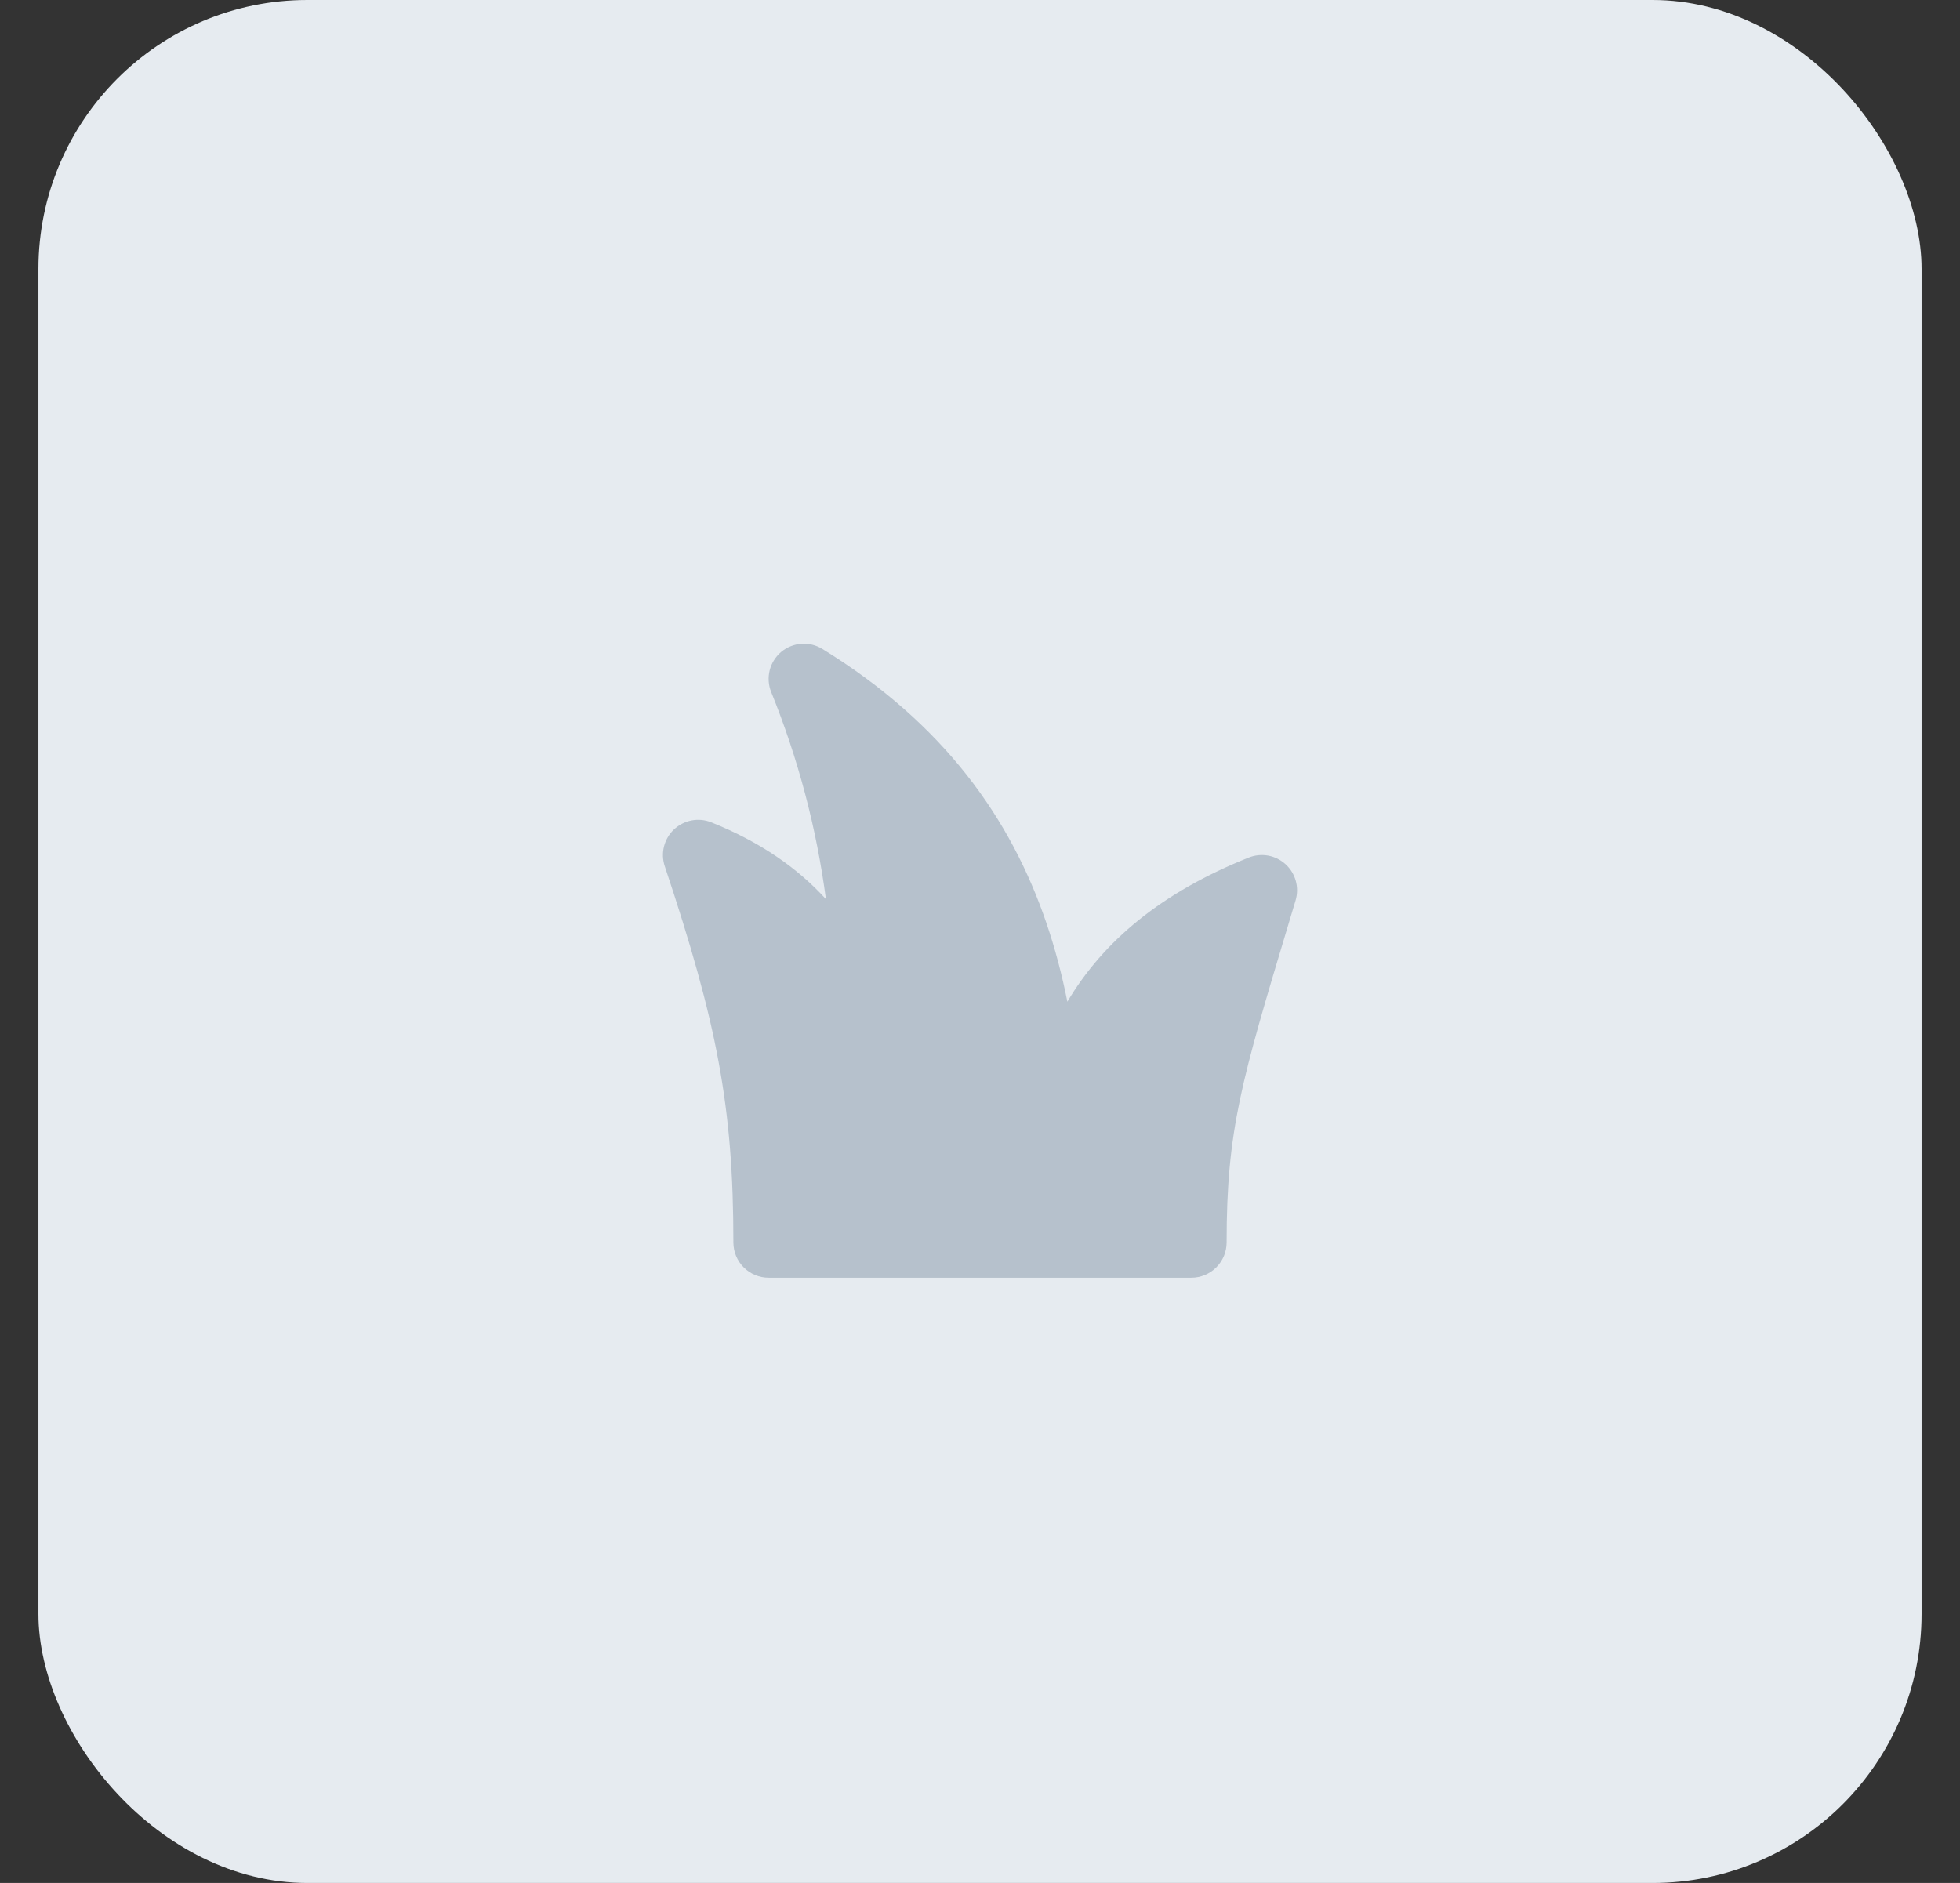 <svg width="51" height="49" viewBox="0 0 51 49" fill="none" xmlns="http://www.w3.org/2000/svg">
<rect x="0" y="0" width="51" height="49" fill="#333333" stroke="none"/>
<rect x="1" width="49" height="49" rx="7" fill="#E6EBF0"/>
<g clip-path="url(#clip0_5425_5579)">
<path fill-rule="evenodd" clip-rule="evenodd" d="M20.326 16.965C20.474 16.841 20.657 16.767 20.849 16.752C21.041 16.738 21.233 16.785 21.397 16.886C24.565 18.835 26.301 21.302 27.227 24.017C27.456 24.689 27.635 25.374 27.773 26.067C28.717 24.481 30.224 23.224 32.493 22.316C32.653 22.252 32.828 22.235 32.998 22.265C33.167 22.296 33.325 22.375 33.452 22.491C33.579 22.607 33.671 22.757 33.717 22.923C33.763 23.089 33.761 23.265 33.712 23.43L33.546 23.983C32.299 28.134 31.917 29.405 31.917 32.333C31.917 32.577 31.82 32.81 31.648 32.981C31.476 33.153 31.243 33.25 31 33.25H20C19.757 33.25 19.524 33.153 19.352 32.981C19.18 32.81 19.083 32.577 19.083 32.333C19.083 28.791 18.651 26.6 17.297 22.54C17.242 22.374 17.235 22.196 17.278 22.026C17.321 21.857 17.411 21.703 17.538 21.584C17.665 21.464 17.824 21.383 17.995 21.35C18.167 21.317 18.345 21.334 18.507 21.399C19.785 21.91 20.757 22.592 21.491 23.398C21.246 21.548 20.767 19.737 20.066 18.008C19.994 17.829 19.981 17.632 20.027 17.444C20.074 17.257 20.179 17.09 20.326 16.965Z" fill="#B6C1CC"/>
</g>
<defs>
<clipPath id="clip0_5425_5579">
<rect width="22" height="22" fill="white" transform="translate(14.5 14)"/>
</clipPath>
</defs>
</svg>
